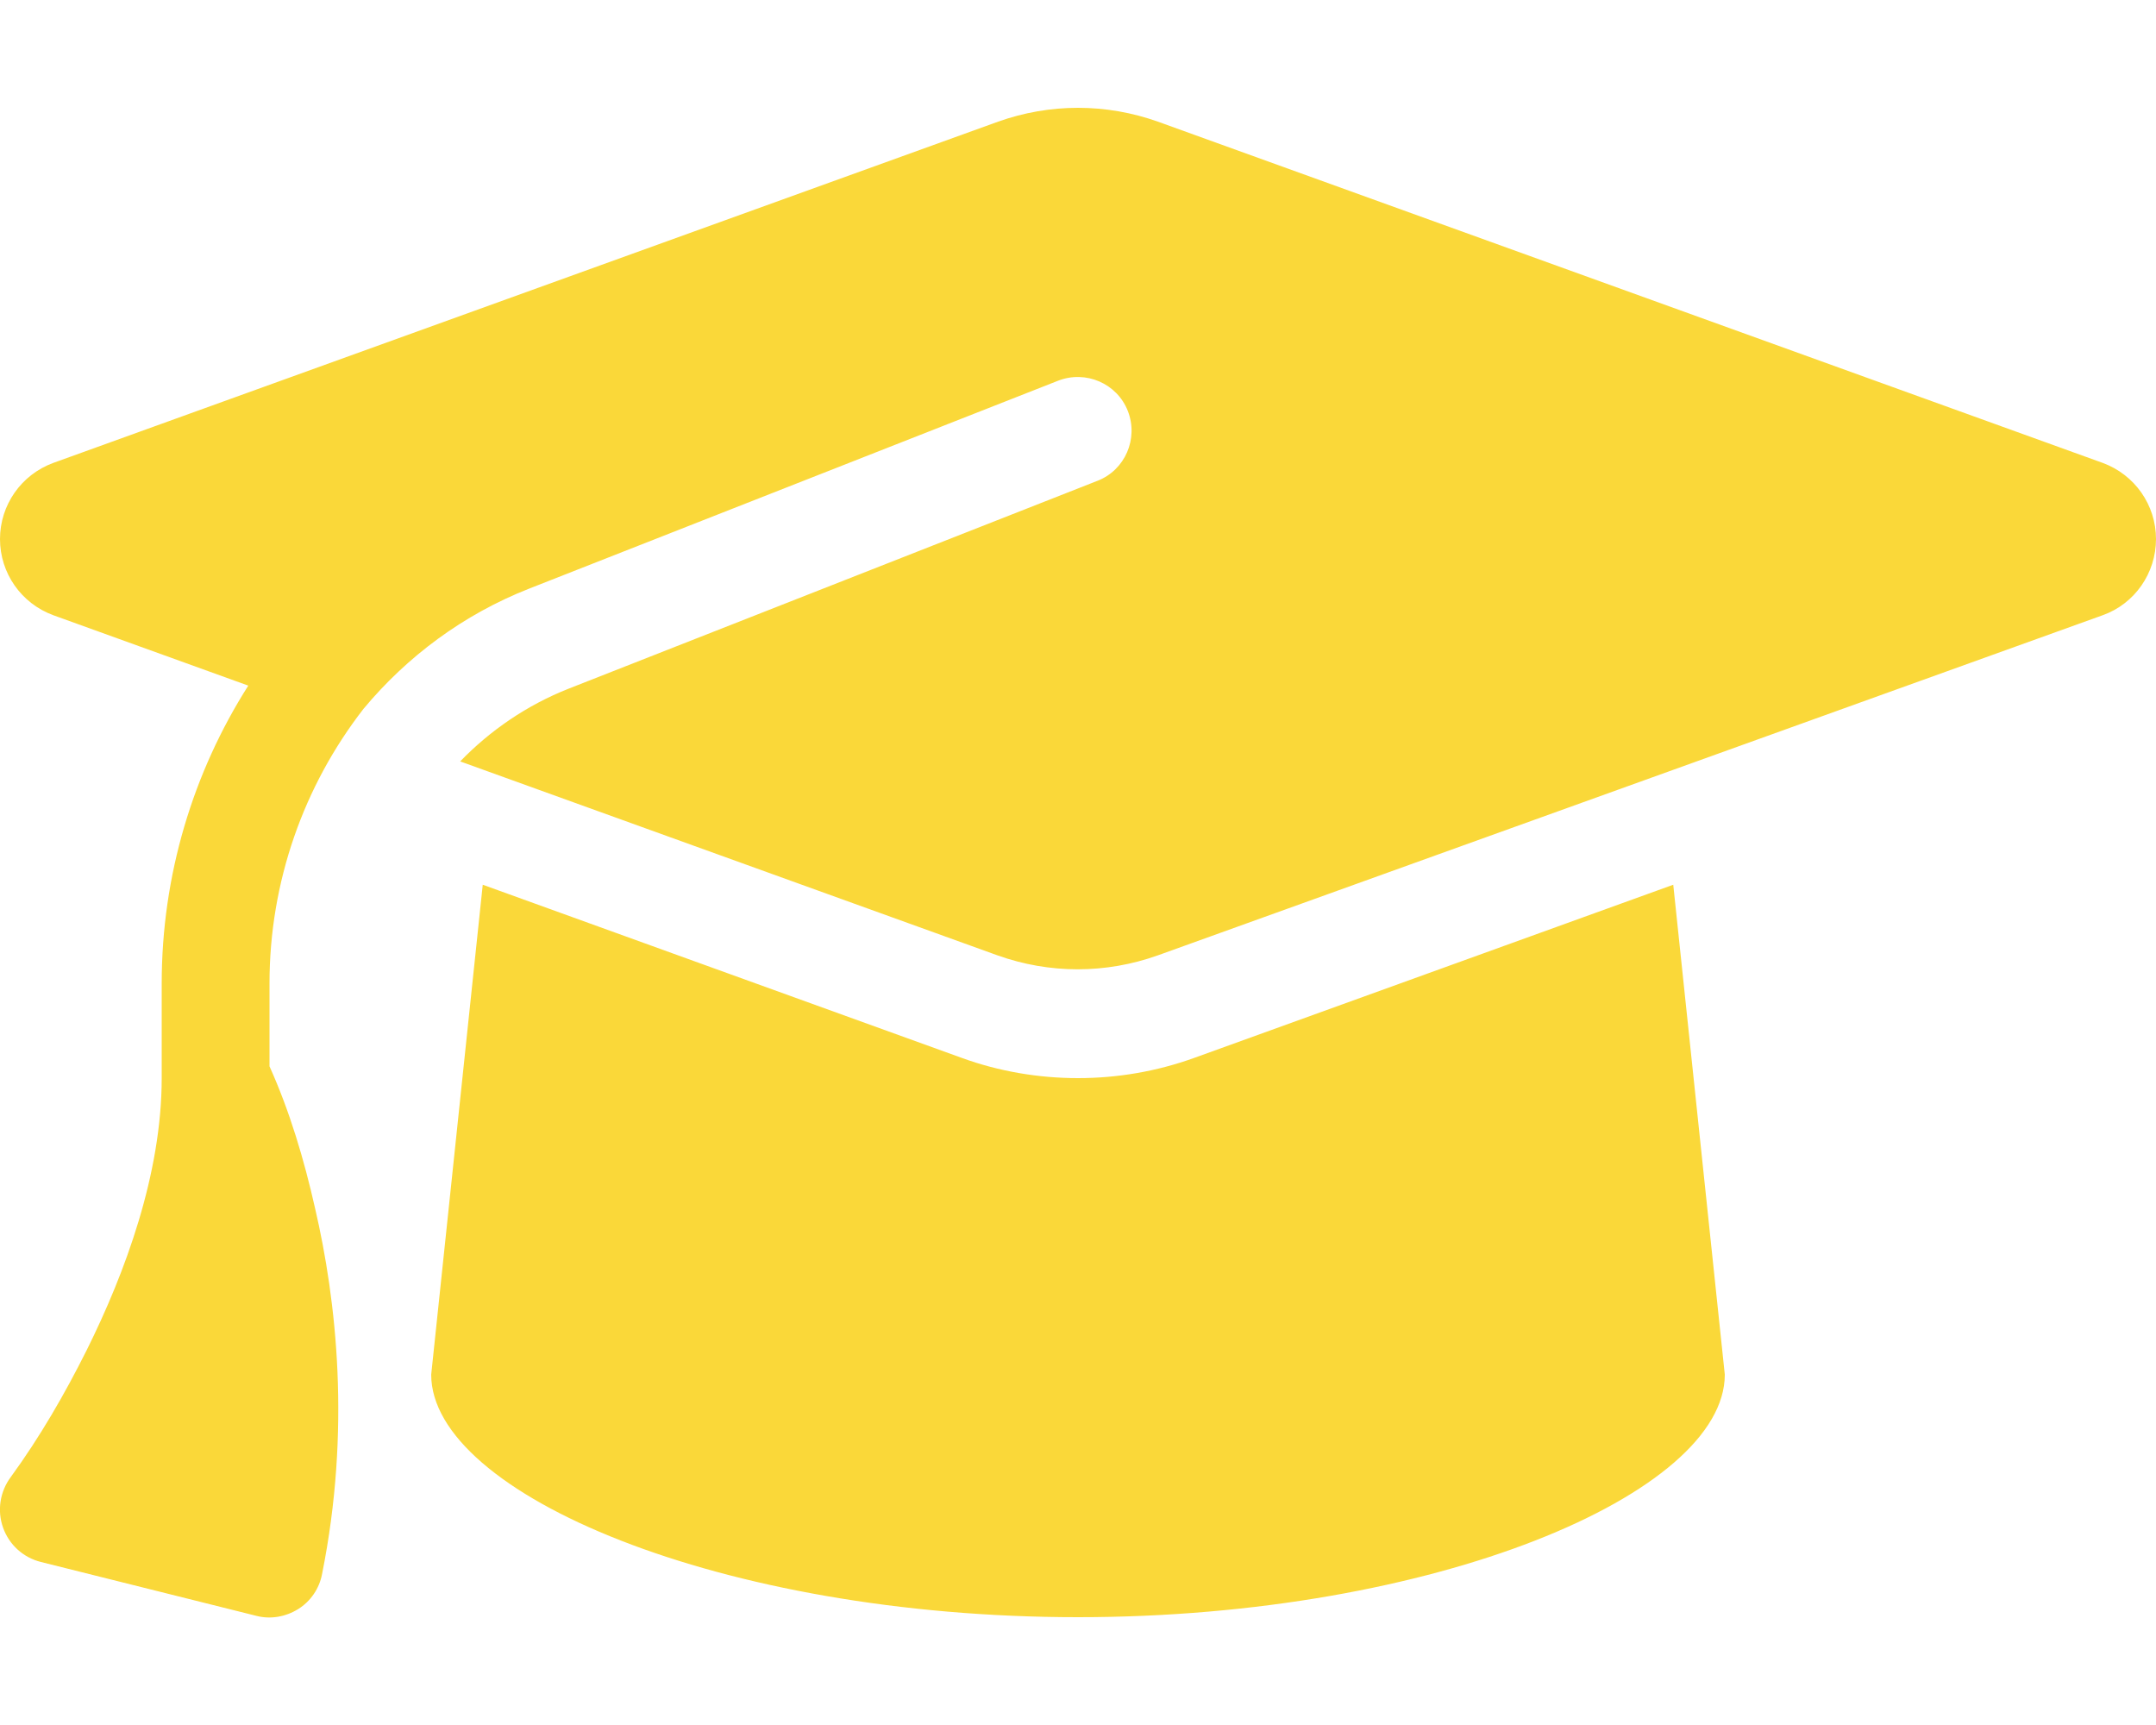 <svg width="100" height="80" viewBox="0 0 100 80" fill="none" xmlns="http://www.w3.org/2000/svg">
<g clip-path="url(#clip0_59_11)">
<path d="M50 5C48.734 5 47.484 5.219 46.297 5.641L2.469 21.469C0.984 22.016 -3.6364e-05 23.422 -3.6364e-05 25C-3.6364e-05 26.578 0.984 27.984 2.469 28.531L11.516 31.797C8.953 35.828 7.5 40.594 7.5 45.609V50C7.5 54.438 5.812 59.016 4.016 62.625C3 64.656 1.844 66.656 0.5 68.5C-3.63586e-05 69.172 -0.141 70.047 0.141 70.844C0.422 71.641 1.078 72.234 1.891 72.438L11.891 74.938C12.547 75.109 13.25 74.984 13.828 74.625C14.406 74.266 14.812 73.672 14.938 73C16.281 66.312 15.609 60.312 14.609 56.016C14.109 53.797 13.438 51.531 12.5 49.453V45.609C12.5 40.891 14.094 36.438 16.859 32.875C18.875 30.453 21.484 28.5 24.547 27.297L49.078 17.656C50.359 17.156 51.812 17.781 52.312 19.062C52.812 20.344 52.188 21.797 50.906 22.297L26.375 31.938C24.438 32.703 22.734 33.875 21.344 35.312L46.281 44.312C47.469 44.734 48.719 44.953 49.984 44.953C51.25 44.953 52.5 44.734 53.688 44.312L97.531 28.531C99.016 28 100 26.578 100 25C100 23.422 99.016 22.016 97.531 21.469L53.703 5.641C52.516 5.219 51.266 5 50 5ZM20 63.75C20 69.266 33.438 75 50 75C66.562 75 80 69.266 80 63.75L77.609 41.031L55.391 49.062C53.656 49.688 51.828 50 50 50C48.172 50 46.328 49.688 44.609 49.062L22.391 41.031L20 63.75Z" fill="#FAD839"/>
</g>
<defs>
<clipPath id="clip0_59_11">
<rect width="100" height="80" fill="white"/>
</clipPath>
</defs>
</svg>
